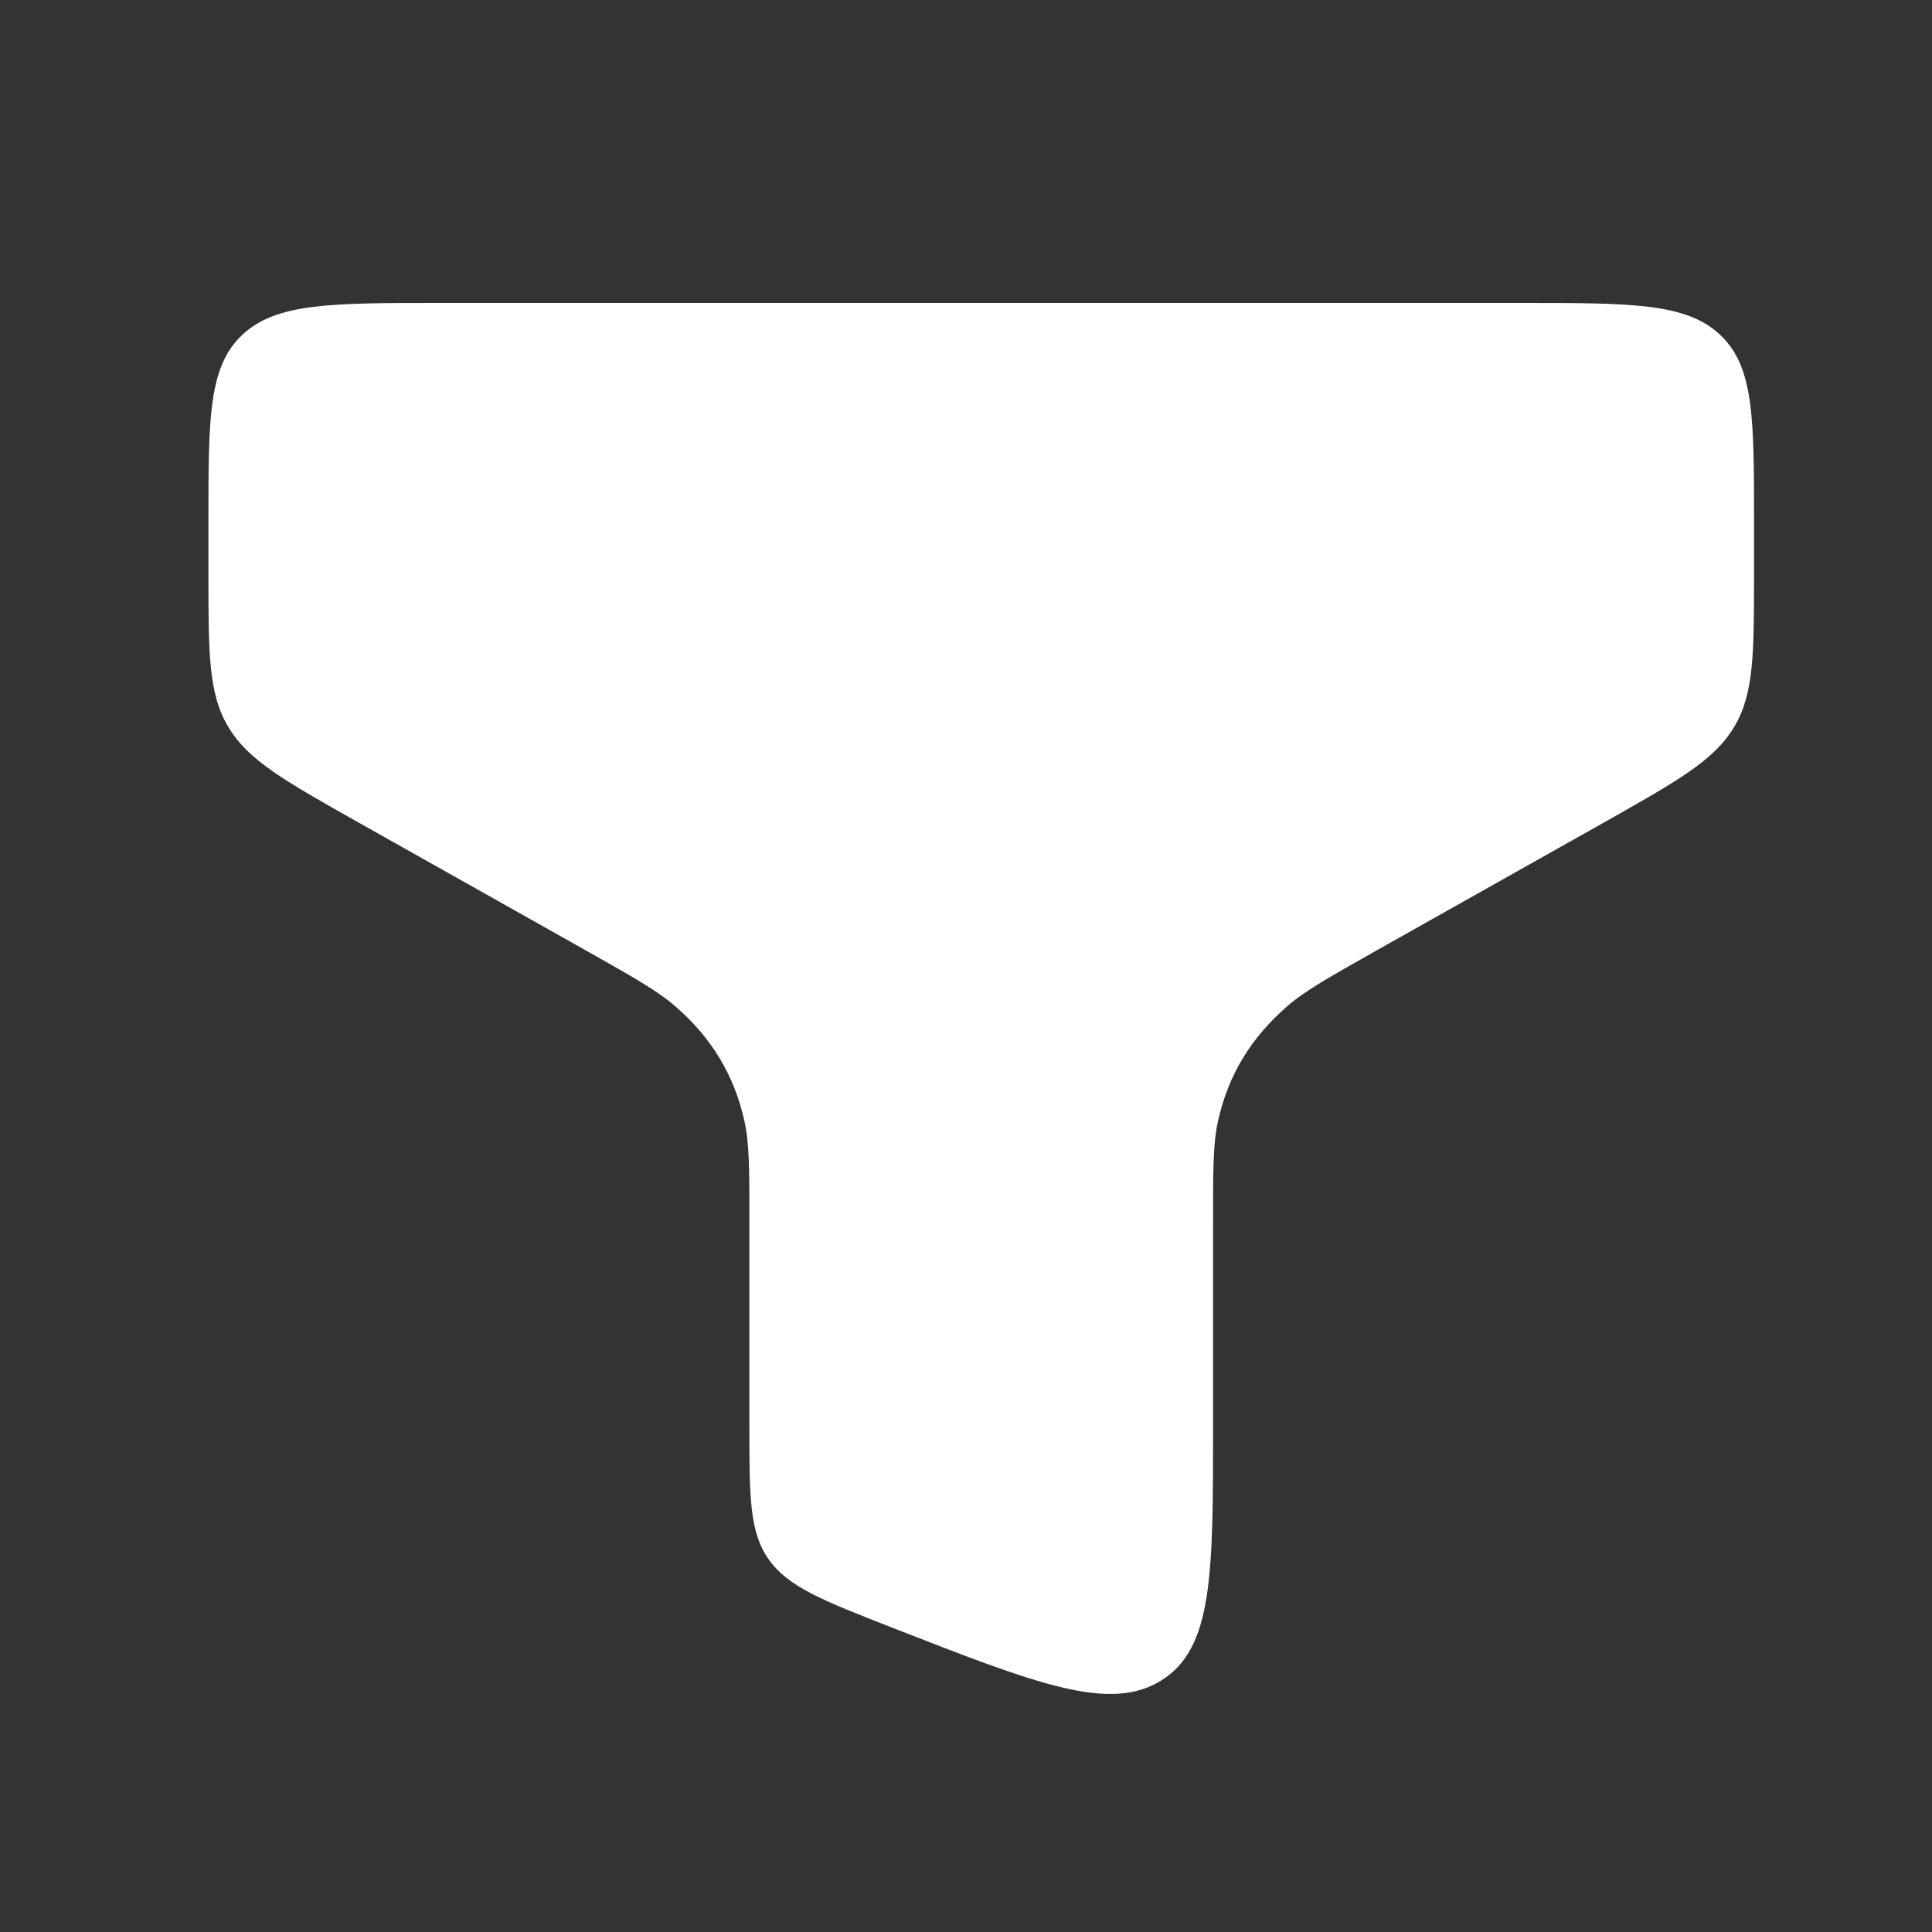 <svg width="25" height="25" viewBox="0 0 25 25" fill="none" xmlns="http://www.w3.org/2000/svg">
<rect x="0" y="0" width="25" height="25" fill="#333333" stroke="none"/>
<path d="M19.697 3.92H5.697C4.283 3.92 3.576 3.92 3.136 4.332C2.697 4.744 2.697 5.408 2.697 6.735V7.424C2.697 8.462 2.697 8.981 2.957 9.411C3.216 9.842 3.69 10.108 4.639 10.643L7.552 12.282C8.188 12.641 8.507 12.82 8.735 13.018C9.209 13.429 9.501 13.913 9.633 14.507C9.697 14.792 9.697 15.126 9.697 15.793L9.697 18.462C9.697 19.372 9.697 19.827 9.949 20.181C10.201 20.536 10.648 20.711 11.543 21.061C13.422 21.795 14.361 22.162 15.029 21.744C15.697 21.326 15.697 20.372 15.697 18.462V15.793C15.697 15.126 15.697 14.792 15.761 14.507C15.893 13.913 16.185 13.429 16.66 13.018C16.887 12.82 17.206 12.641 17.842 12.282L20.755 10.643C21.703 10.108 22.178 9.842 22.437 9.411C22.697 8.981 22.697 8.462 22.697 7.424V6.735C22.697 5.408 22.697 4.744 22.258 4.332C21.818 3.92 21.111 3.92 19.697 3.92Z" fill="white"/>
</svg>
